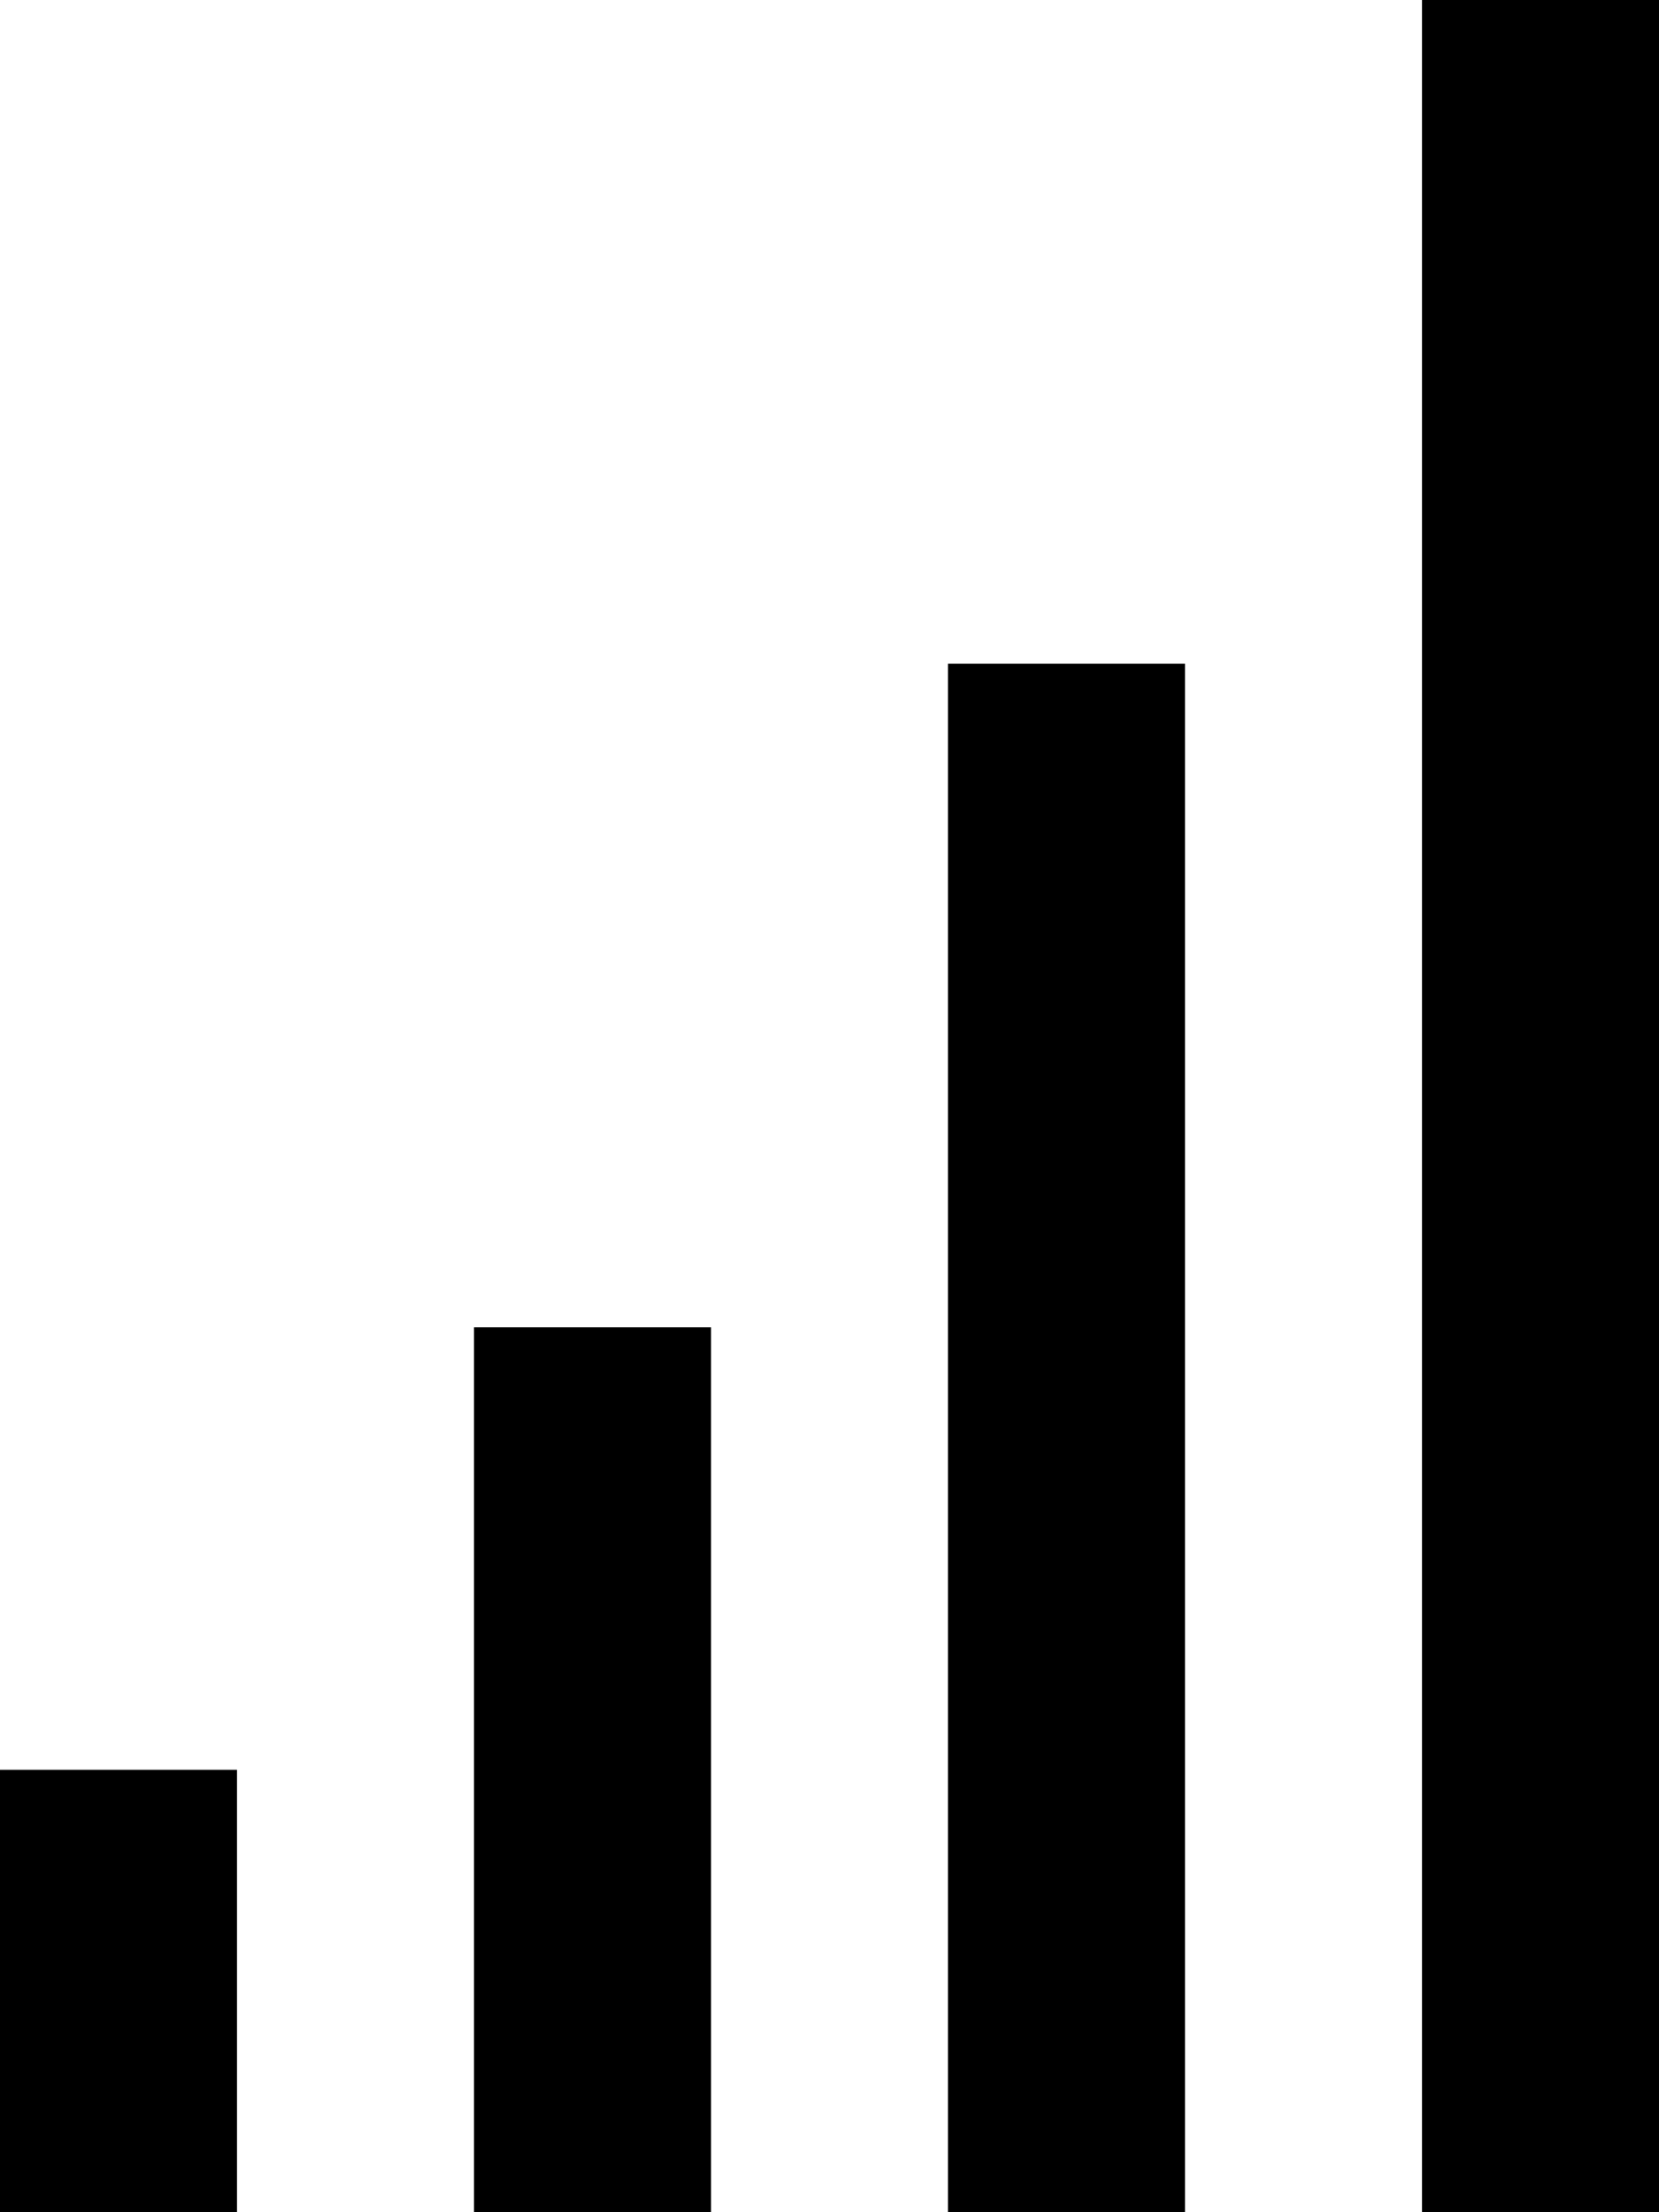 <svg width="15" height="20" xmlns="http://www.w3.org/2000/svg"><path d="M0 20h2.143v-4H0v4zm4.286 0h2.143v-8H4.286v8zm8.571 0H15V0h-2.143v20zm-4.286 0h2.143V6H8.571v14z" fill="#000" fill-rule="evenodd"/></svg>
